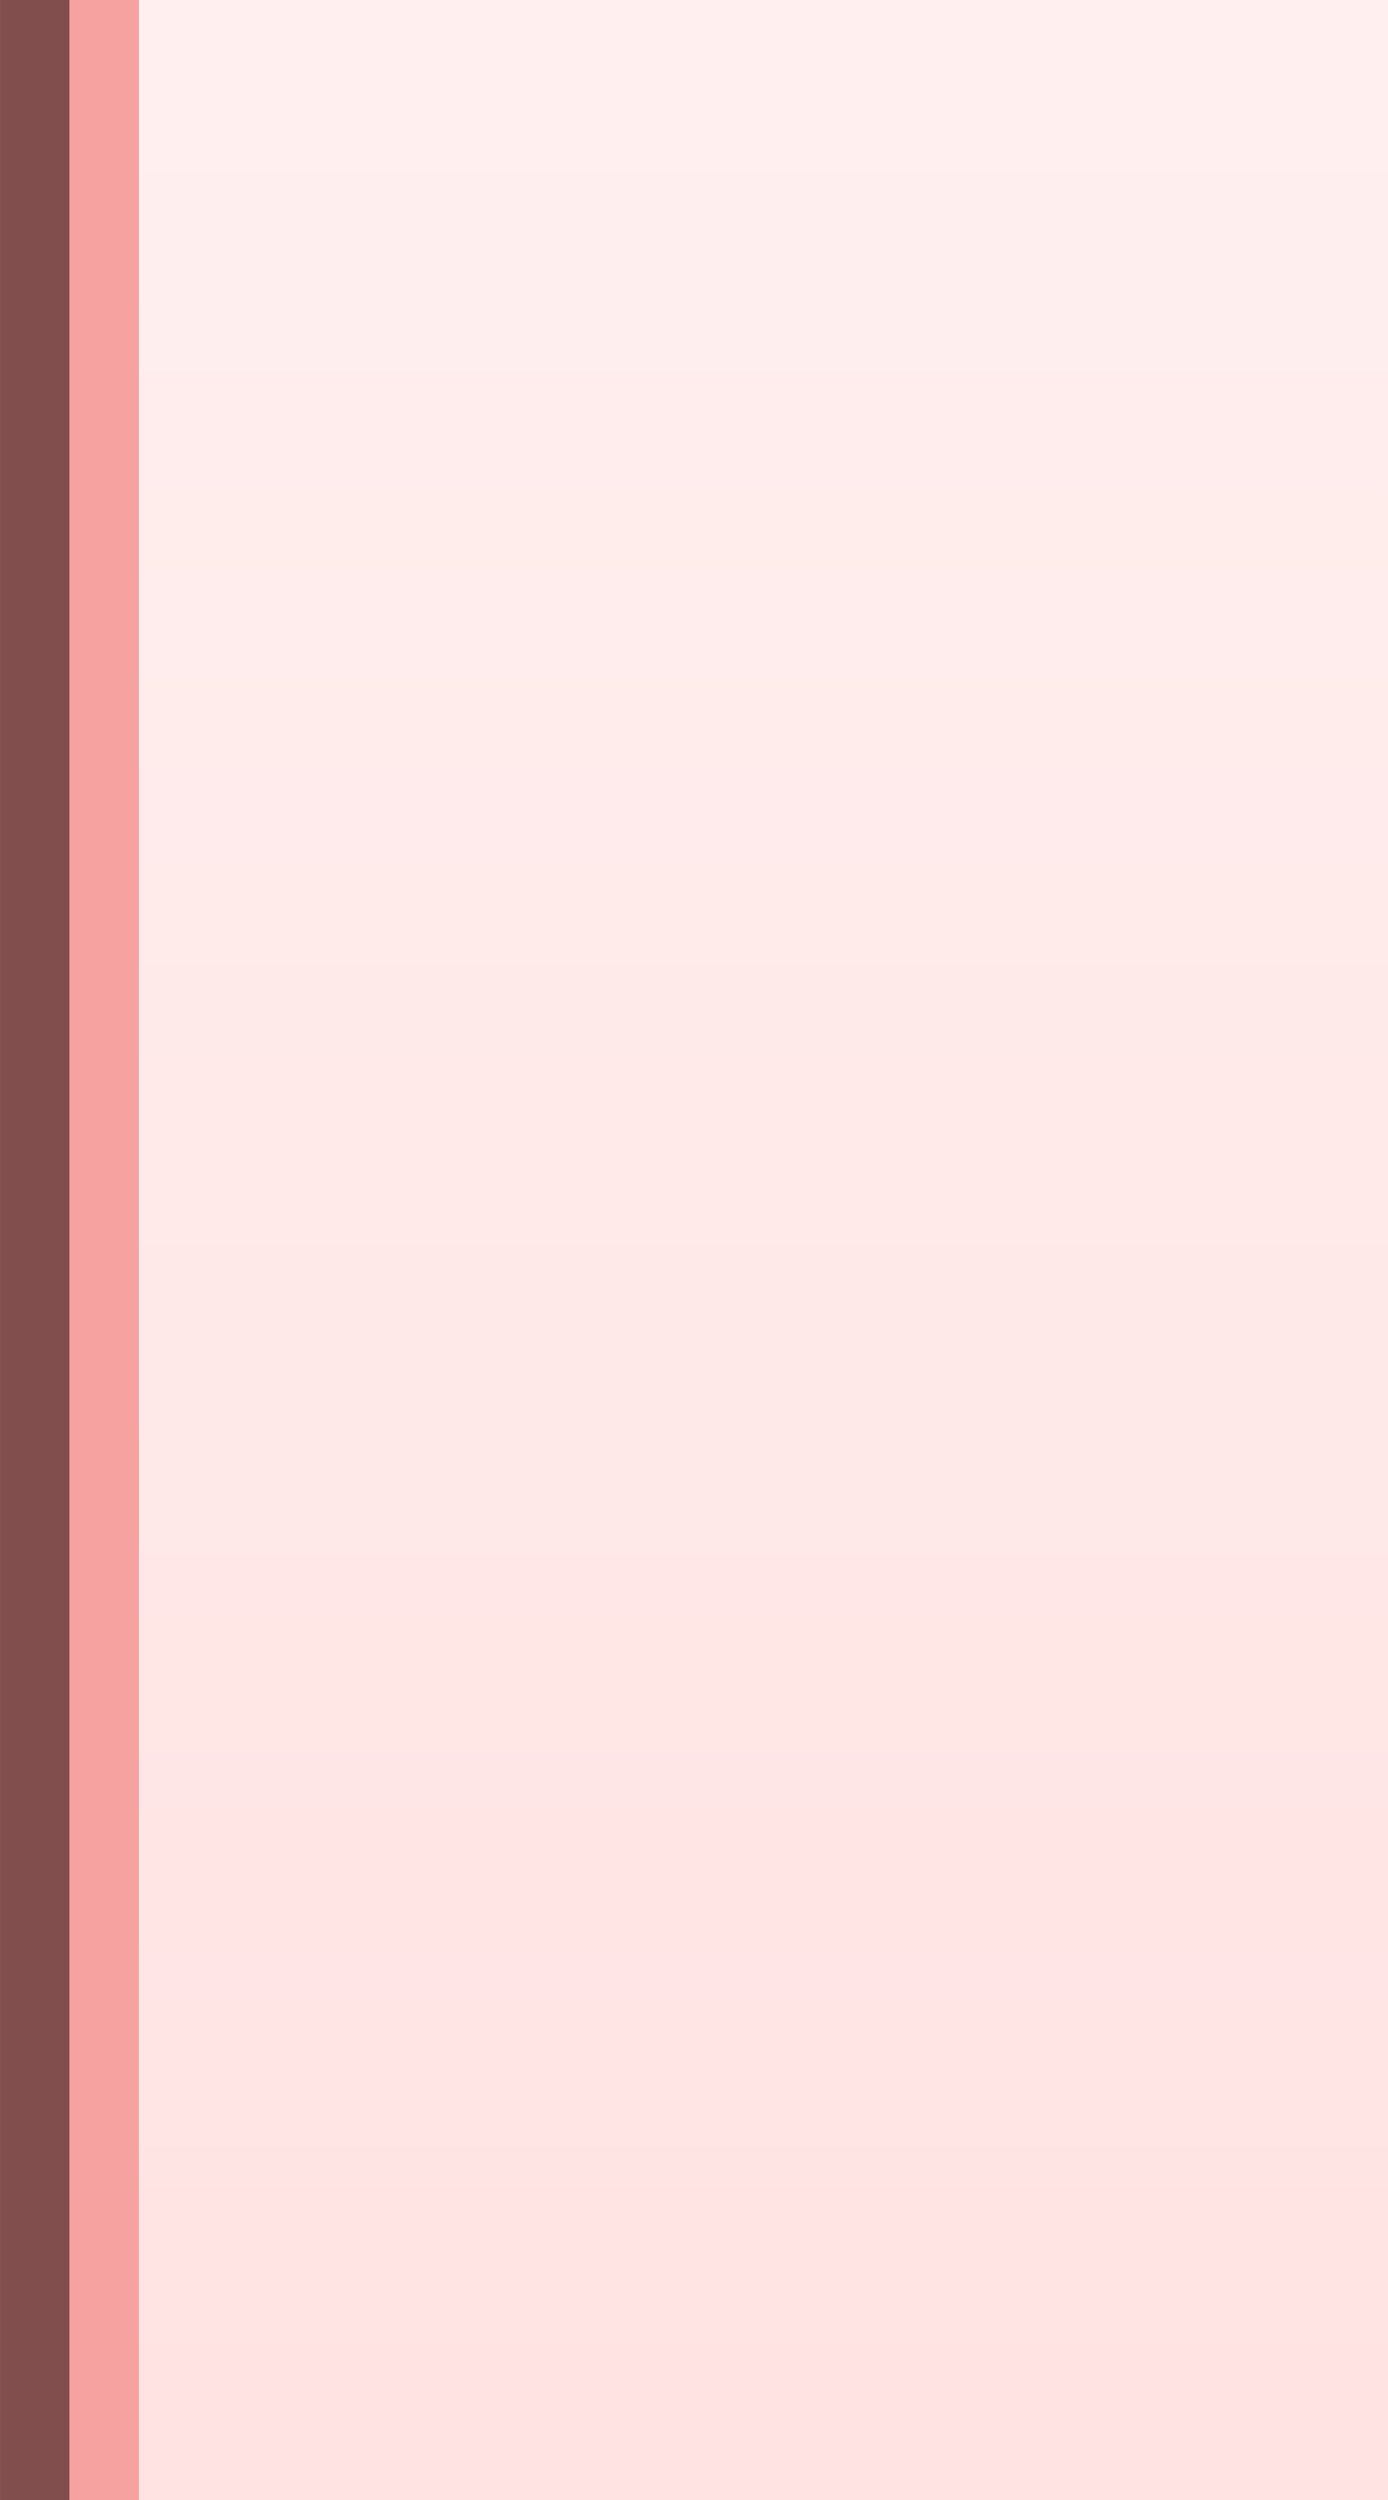 <?xml version="1.0" encoding="UTF-8"?>
<svg xmlns="http://www.w3.org/2000/svg" xmlns:xlink="http://www.w3.org/1999/xlink" contentScriptType="text/ecmascript" width="14.172" baseProfile="tiny" zoomAndPan="magnify" contentStyleType="text/css" viewBox="-131.038 -40.513 14.172 25.512" height="25.512" preserveAspectRatio="xMidYMid meet" version="1.1">
    <rect x="-131.038" y="-40.513" width="14.172" height="25.512" fill="#808080" stroke="none"/>
    <rect x="-131.037" y="-40.513" fill-opacity="0.4" fill="#840000" width="0.708" height="25.512"/>
    <rect x="-130.329" width="0.708" fill="#f6a2a0" y="-40.513" height="25.512"/>
    <rect x="-129.62" width="12.756" fill="#f6a2a0" y="-40.513" height="25.512"/>
    <linearGradient x1="-123.379" gradientTransform="matrix(1 0 0 -1 0.138 -56.681)" y1="-4.829" x2="-123.379" gradientUnits="userSpaceOnUse" y2="-172.076" xlink:type="simple" xlink:actuate="onLoad" id="XMLID_4_" xlink:show="other">
        <stop stop-color="#fff5f5" offset="0"/>
        <stop stop-color="#ffa29e" offset="1"/>
    </linearGradient>
    <rect x="-129.62" width="12.756" fill="url(#XMLID_4_)" y="-40.513" height="25.512"/>
</svg>
